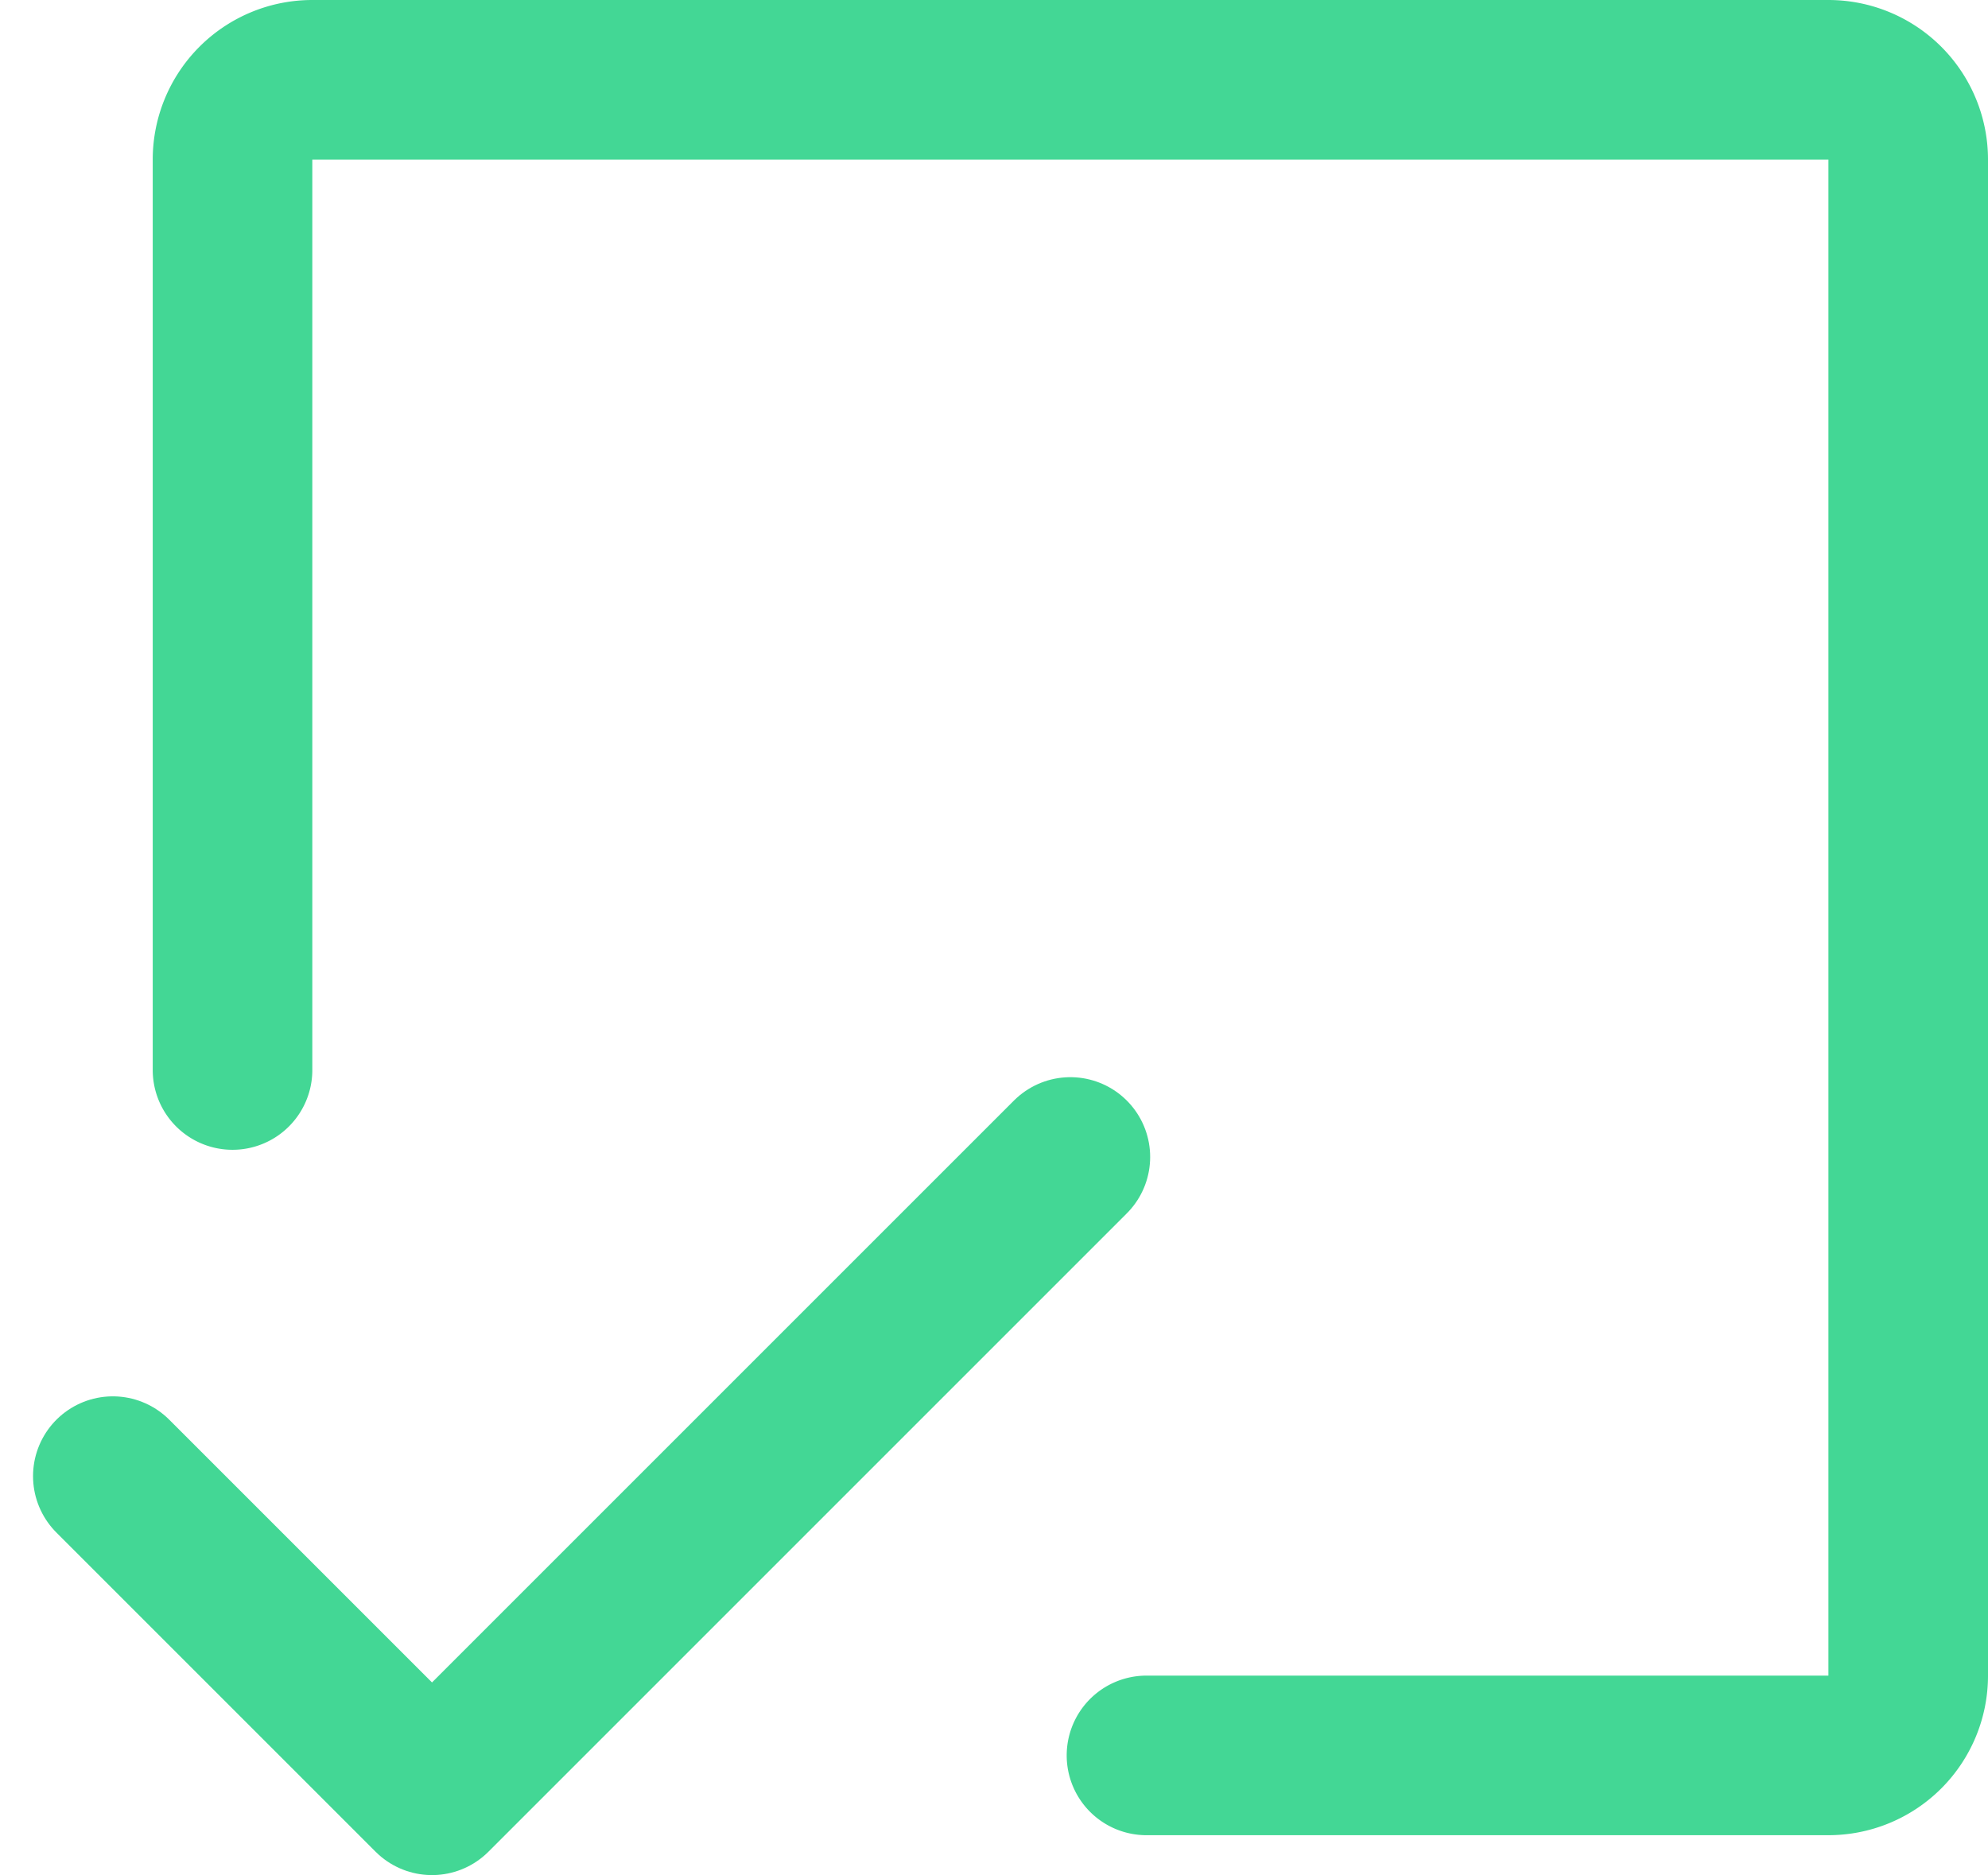 <svg xmlns="http://www.w3.org/2000/svg" width="12.457" height="11.75" viewBox="0 0 12.457 11.75">
  <g id="CheckSquareOffset" transform="translate(-1.293 -2.25)">
    <path id="Path_1" data-name="Path 1" d="M2.75,8.955V3.25a.5.5,0,0,1,.5-.5h9.5a.5.5,0,0,1,.5.5v9.5a.5.5,0,0,1-.5.5H8.477" fill="none" stroke="#43d795" stroke-linecap="round" stroke-linejoin="round" stroke-width="1"/>
    <path id="Path_2" data-name="Path 2" d="M8,9.5l-4,4-2-2" fill="none" stroke="#43d795" stroke-linecap="round" stroke-linejoin="round" stroke-width="1"/>
  </g>
</svg>

